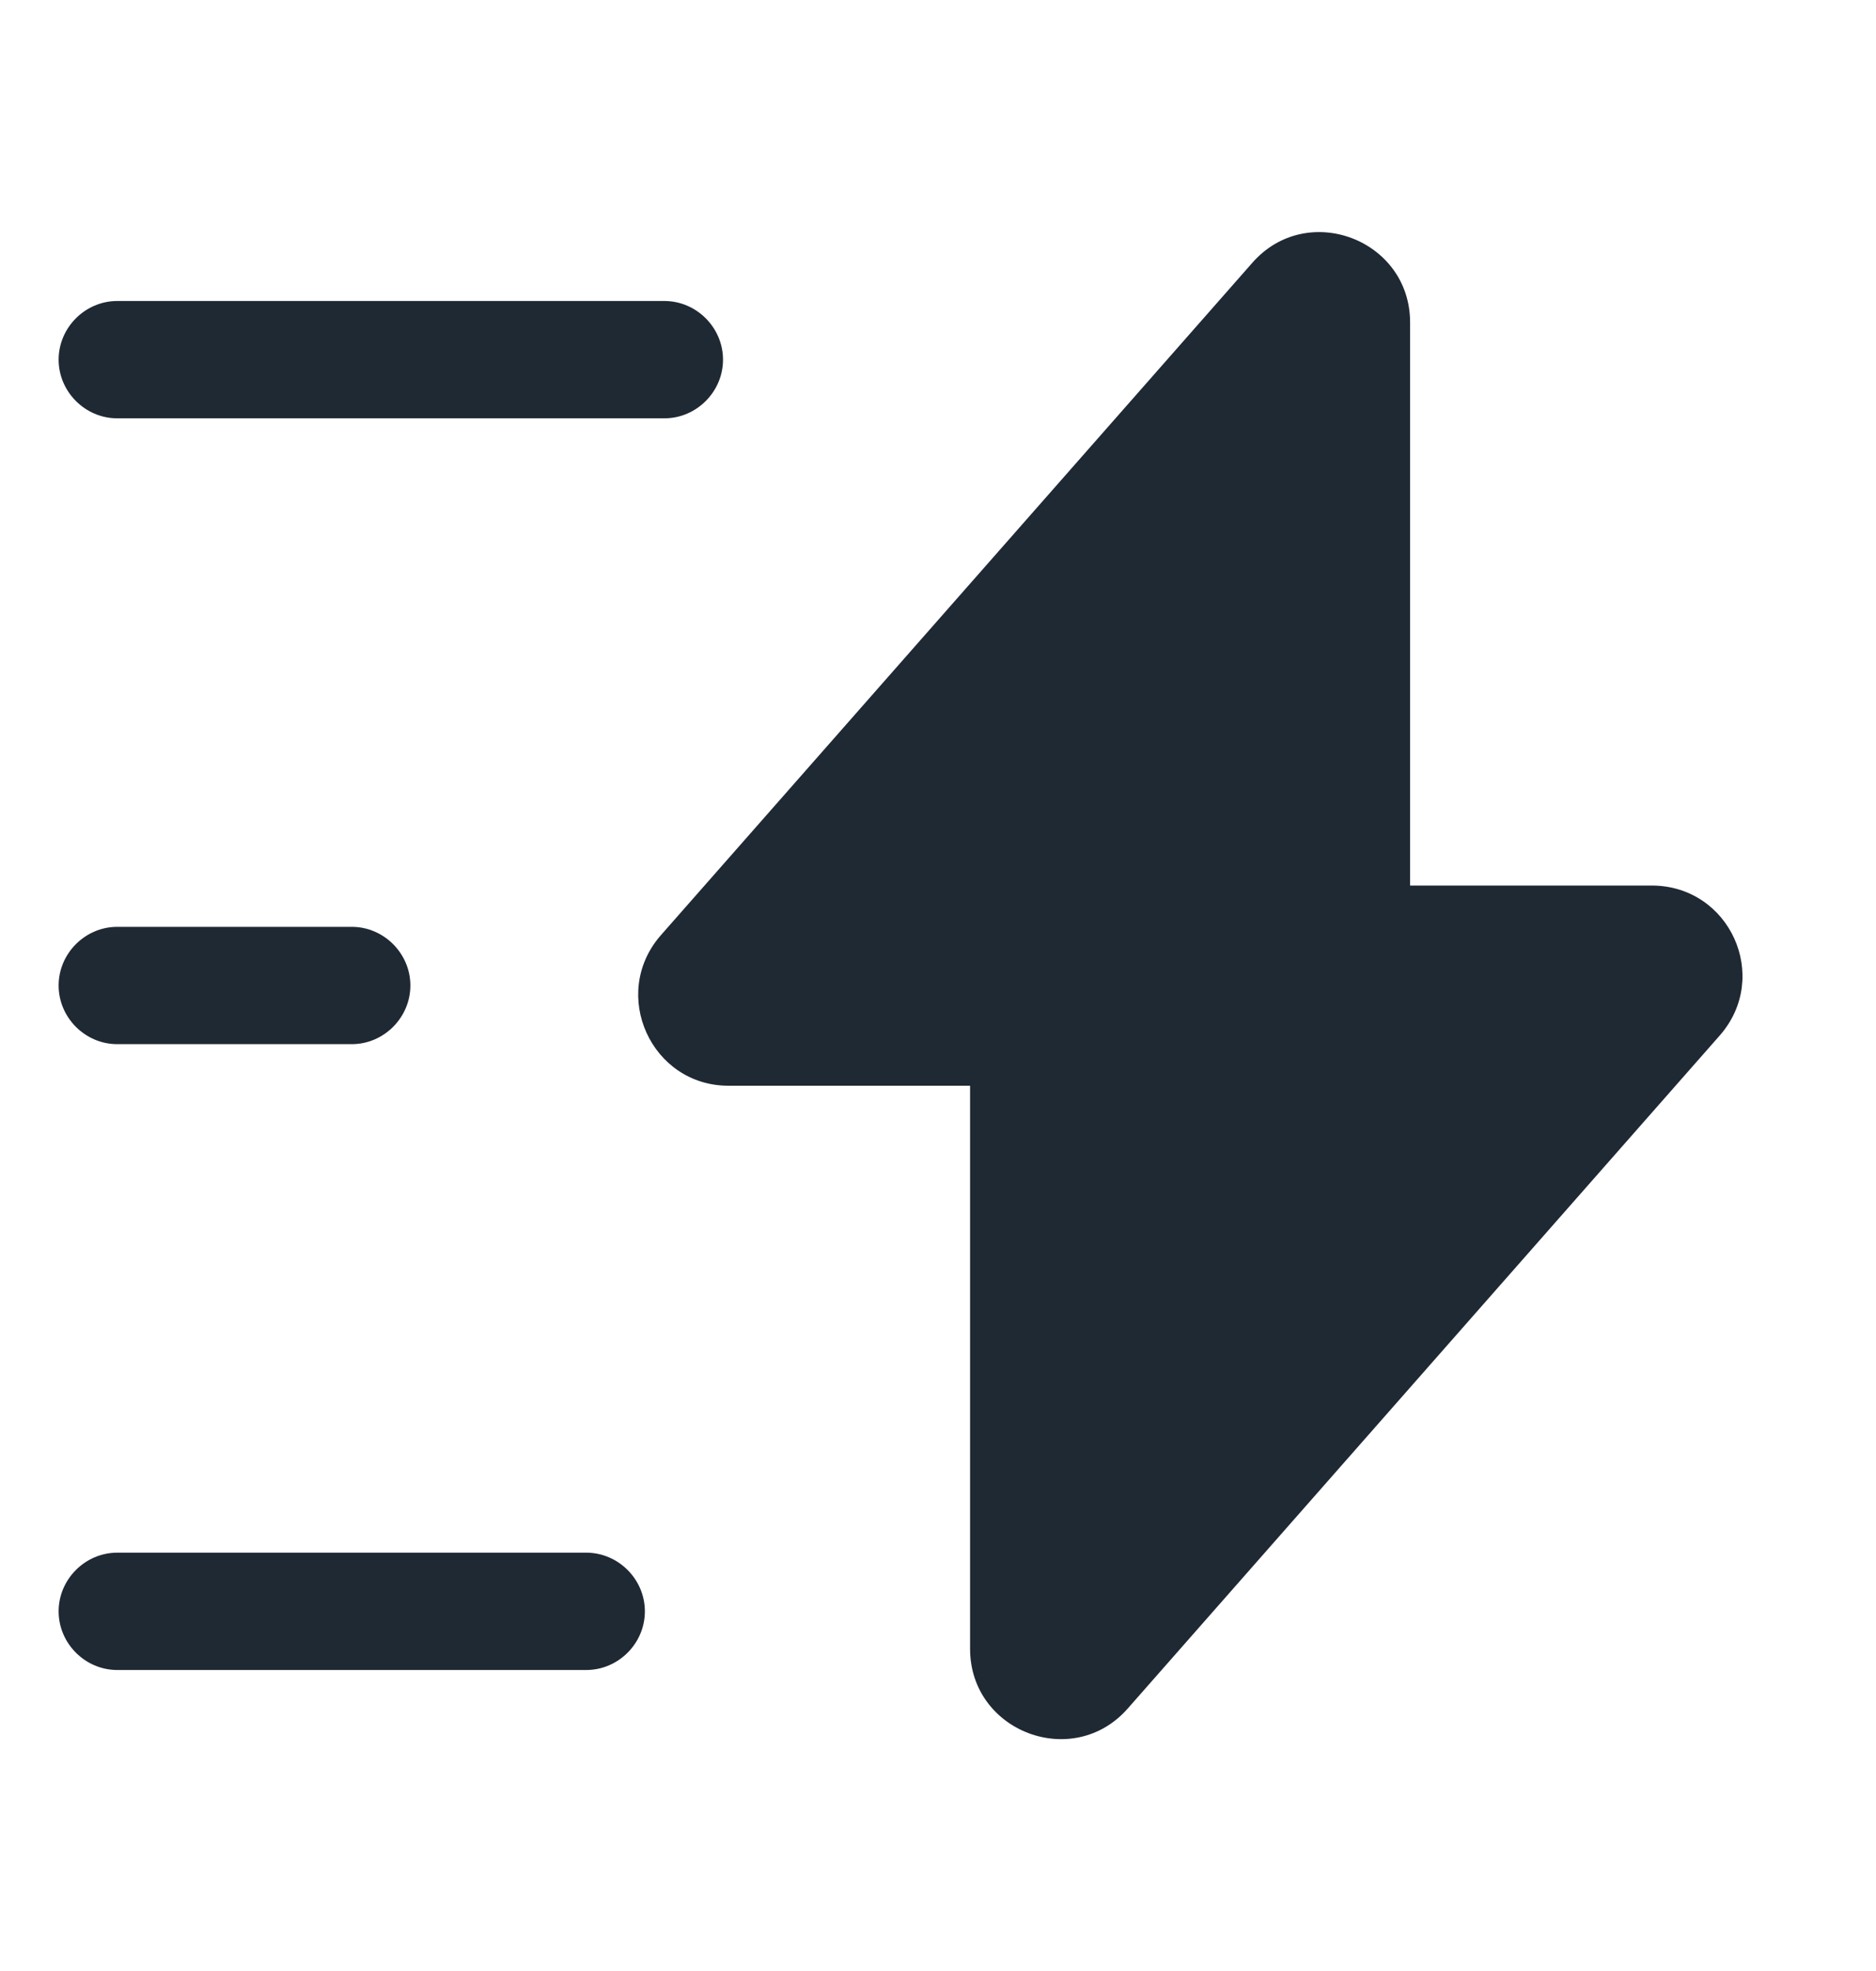 <svg width="20" height="21" viewBox="0 0 20 21" fill="none" xmlns="http://www.w3.org/2000/svg">
<path d="M7.767 11.568H10.342V17.568C10.342 18.451 11.442 18.868 12.025 18.201L18.333 11.034C18.883 10.409 18.442 9.435 17.608 9.435H15.033V3.435C15.033 2.551 13.933 2.135 13.35 2.801L7.042 9.968C6.5 10.593 6.942 11.568 7.767 11.568Z" fill="#1F2933"/>
<path d="M7.083 4.457H1.25C0.908 4.457 0.625 4.174 0.625 3.832C0.625 3.49 0.908 3.207 1.25 3.207H7.083C7.425 3.207 7.708 3.49 7.708 3.832C7.708 4.174 7.425 4.457 7.083 4.457Z" fill="#1F2933"/>
<path d="M6.25 17.793H1.25C0.908 17.793 0.625 17.51 0.625 17.168C0.625 16.826 0.908 16.543 1.25 16.543H6.25C6.592 16.543 6.875 16.826 6.875 17.168C6.875 17.51 6.592 17.793 6.25 17.793Z" fill="#1F2933"/>
<path d="M3.75 11.125H1.25C0.908 11.125 0.625 10.842 0.625 10.5C0.625 10.158 0.908 9.875 1.25 9.875H3.75C4.092 9.875 4.375 10.158 4.375 10.5C4.375 10.842 4.092 11.125 3.75 11.125Z" fill="#1F2933"/>
</svg>
